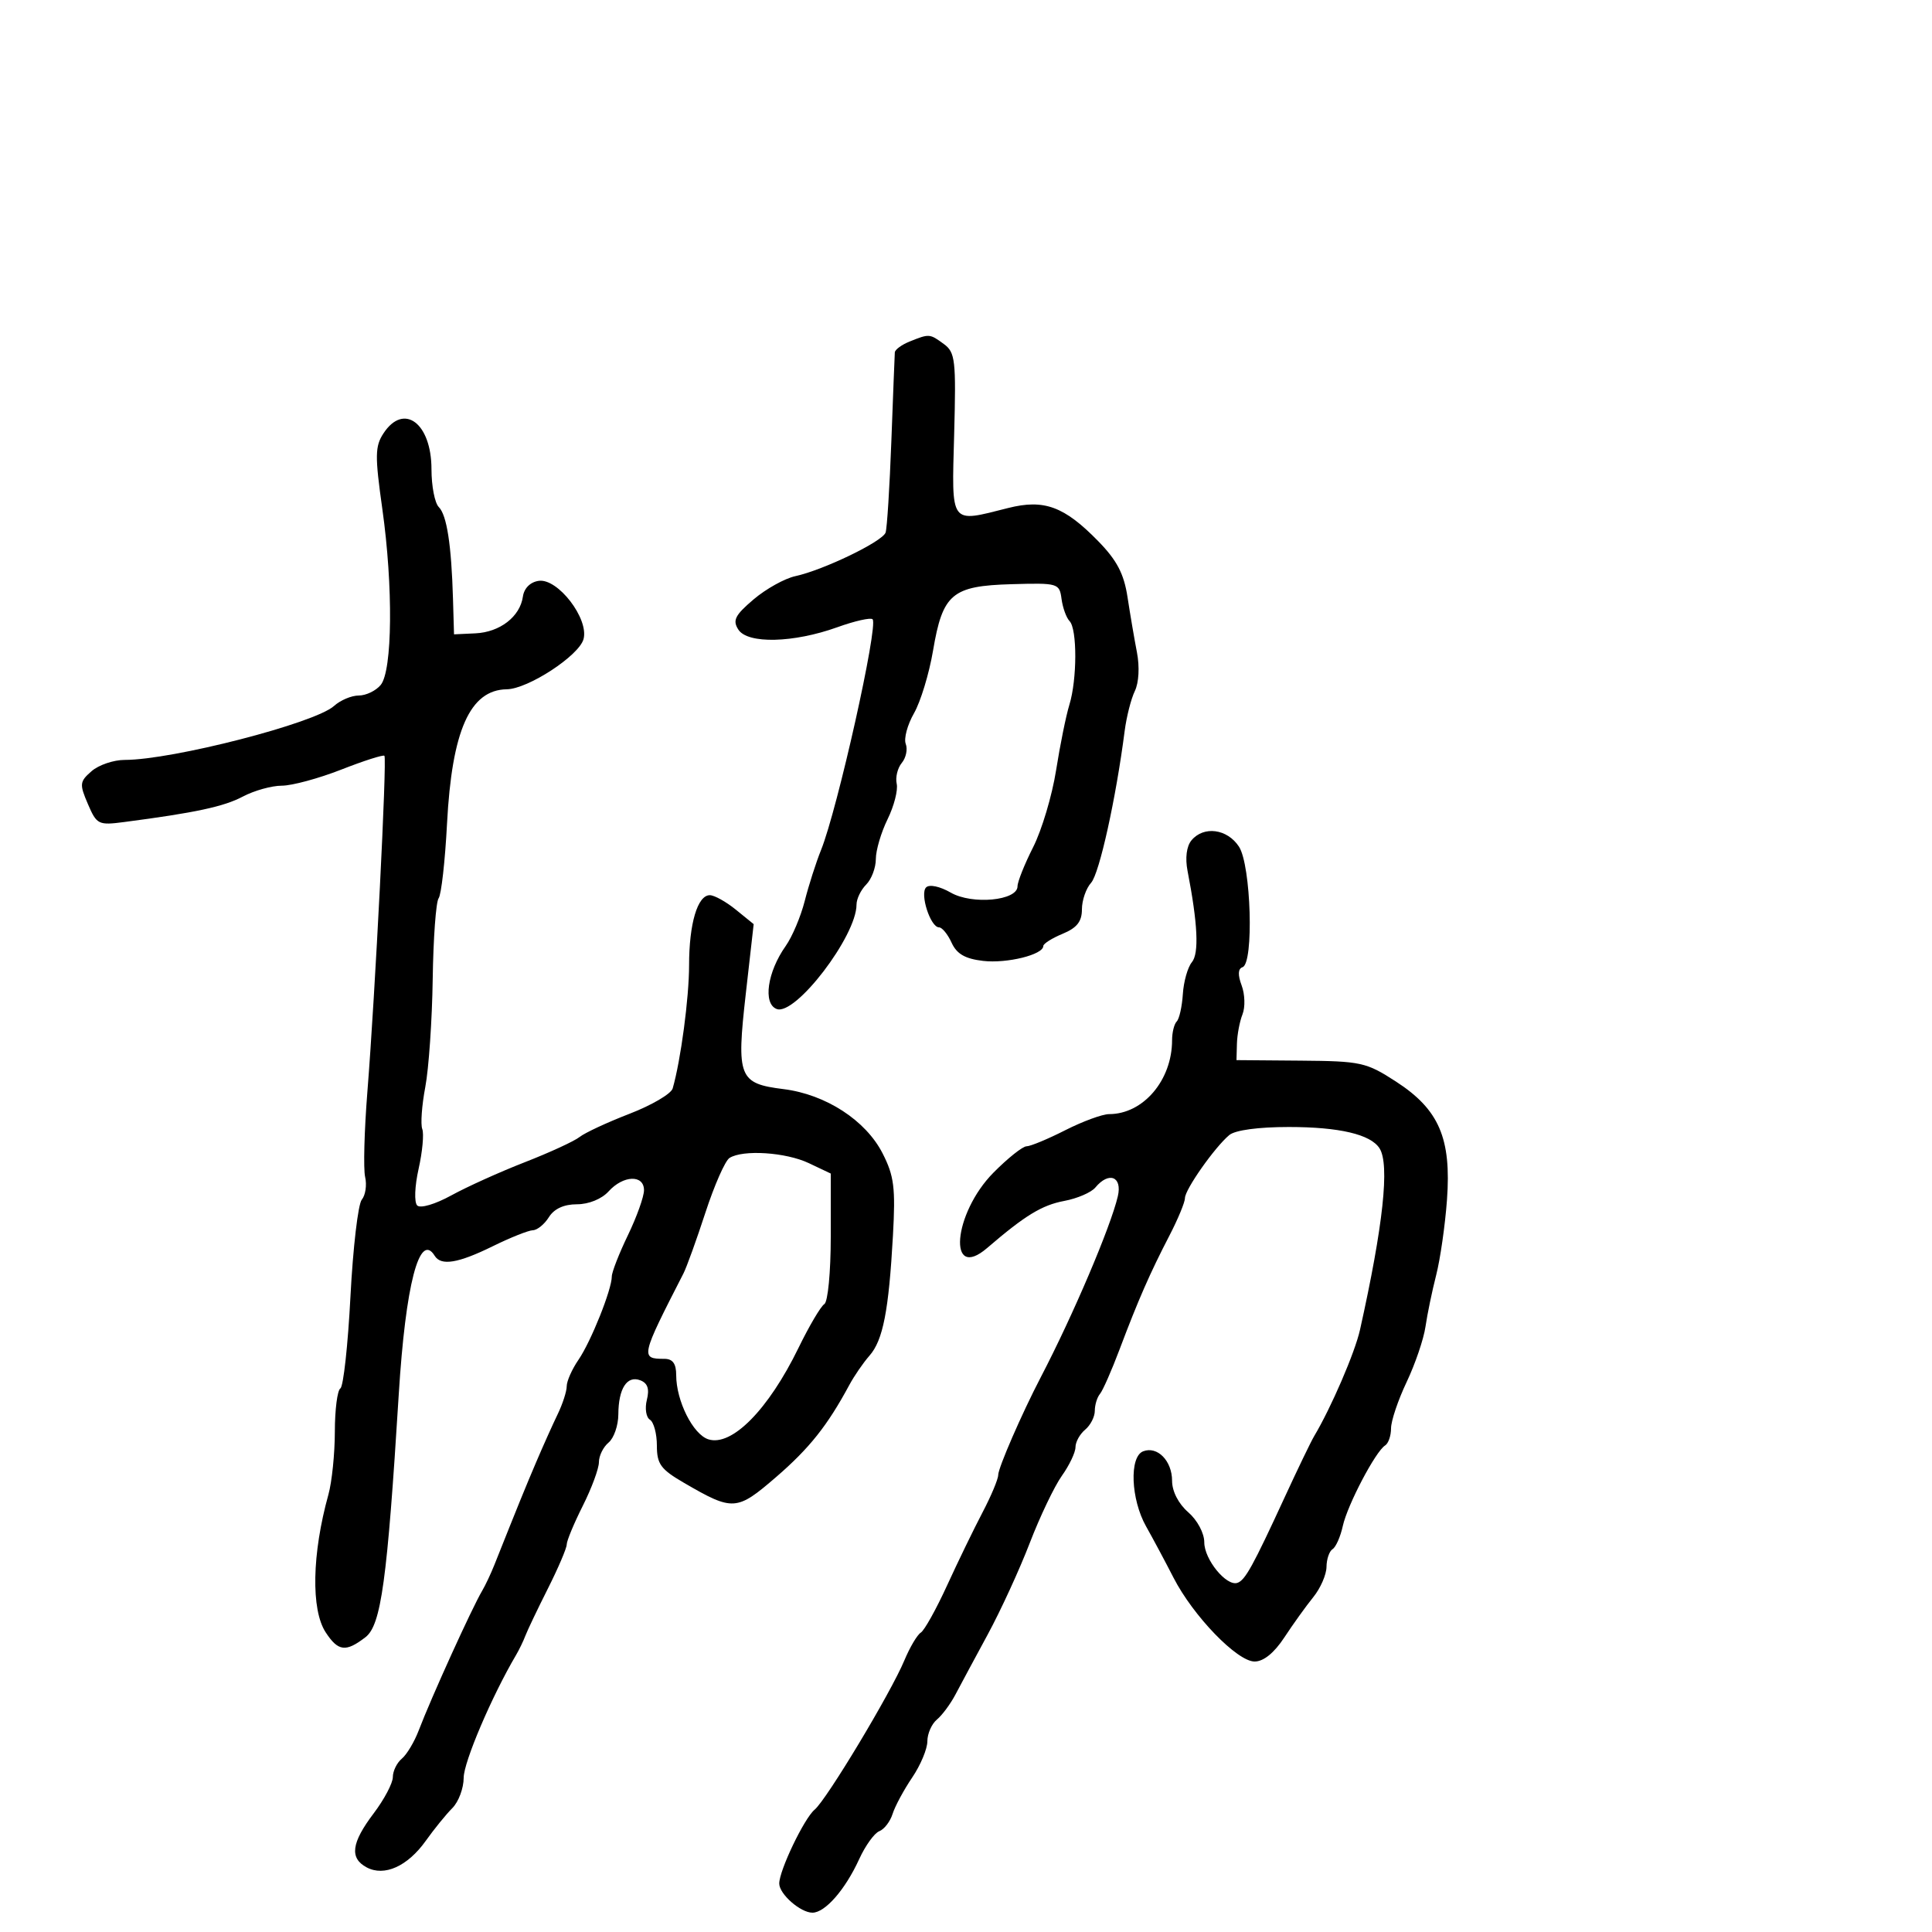 <svg xmlns="http://www.w3.org/2000/svg" width="300" height="300" viewBox="0 0 300 300" version="1.1">
	<path d="M 141.250 53.031 C 140.012 53.529, 138.976 54.288, 138.947 54.718 C 138.917 55.148, 138.675 61.350, 138.409 68.500 C 138.143 75.650, 137.740 82.038, 137.514 82.696 C 137.037 84.089, 127.869 88.516, 123.500 89.464 C 121.850 89.821, 118.932 91.446, 117.016 93.075 C 114.124 95.533, 113.723 96.330, 114.653 97.768 C 116.107 100.015, 123.215 99.843, 130.022 97.395 C 132.735 96.419, 135.198 95.864, 135.495 96.162 C 136.426 97.092, 130.037 125.687, 127.488 132 C 126.711 133.925, 125.573 137.478, 124.960 139.896 C 124.346 142.313, 123.015 145.463, 122.001 146.896 C 119.149 150.925, 118.443 155.849, 120.599 156.676 C 123.491 157.786, 133 145.357, 133 140.468 C 133 139.582, 133.675 138.182, 134.500 137.357 C 135.325 136.532, 136 134.746, 136 133.389 C 136 132.031, 136.820 129.251, 137.822 127.210 C 138.824 125.170, 139.462 122.691, 139.239 121.702 C 139.017 120.713, 139.372 119.256, 140.029 118.465 C 140.686 117.673, 140.963 116.346, 140.644 115.515 C 140.325 114.684, 140.902 112.541, 141.926 110.752 C 142.949 108.964, 144.279 104.593, 144.880 101.041 C 146.378 92.196, 147.814 90.978, 157.065 90.713 C 164.307 90.506, 164.509 90.565, 164.835 93 C 165.019 94.375, 165.581 95.927, 166.085 96.450 C 167.279 97.689, 167.260 105.512, 166.054 109.429 C 165.534 111.118, 164.605 115.700, 163.988 119.612 C 163.372 123.524, 161.772 128.887, 160.434 131.532 C 159.095 134.176, 158 136.917, 158 137.624 C 158 139.854, 150.971 140.520, 147.637 138.607 C 145.937 137.631, 144.314 137.286, 143.806 137.794 C 142.799 138.801, 144.482 144, 145.815 144 C 146.290 144, 147.167 145.072, 147.764 146.382 C 148.561 148.130, 149.862 148.882, 152.655 149.208 C 156.343 149.638, 162 148.243, 162 146.902 C 162 146.539, 163.350 145.683, 165 145 C 167.224 144.079, 168 143.098, 168 141.207 C 168 139.805, 168.641 137.947, 169.425 137.079 C 170.708 135.657, 173.286 123.997, 174.638 113.500 C 174.922 111.300, 175.632 108.512, 176.216 107.305 C 176.841 106.015, 176.976 103.540, 176.545 101.305 C 176.140 99.212, 175.482 95.350, 175.081 92.722 C 174.526 89.091, 173.435 87.006, 170.534 84.035 C 165.254 78.628, 162.134 77.477, 156.561 78.880 C 147.400 81.187, 147.777 81.703, 148.162 67.419 C 148.471 55.901, 148.336 54.719, 146.559 53.419 C 144.353 51.806, 144.305 51.803, 141.250 53.031 M 59.542 67.296 C 58.228 69.301, 58.206 70.788, 59.370 79.046 C 61.065 91.068, 60.942 104.160, 59.113 106.363 C 58.366 107.264, 56.833 108, 55.706 108 C 54.579 108, 52.849 108.731, 51.862 109.625 C 48.909 112.298, 26.791 117.996, 19.361 117.999 C 17.634 117.999, 15.319 118.787, 14.216 119.750 C 12.362 121.367, 12.319 121.754, 13.648 124.847 C 15.020 128.044, 15.275 128.170, 19.293 127.644 C 30.351 126.198, 34.754 125.253, 37.700 123.694 C 39.461 122.762, 42.188 122, 43.761 122 C 45.334 122, 49.484 120.878, 52.984 119.506 C 56.483 118.135, 59.501 117.168, 59.691 117.358 C 60.111 117.777, 58.261 154.269, 57.049 169.500 C 56.567 175.550, 56.409 181.518, 56.698 182.763 C 56.987 184.008, 56.753 185.593, 56.178 186.285 C 55.603 186.978, 54.812 193.736, 54.419 201.304 C 54.027 208.872, 53.322 215.301, 52.853 215.591 C 52.384 215.881, 51.997 218.904, 51.994 222.309 C 51.991 225.714, 51.542 230.107, 50.997 232.071 C 48.442 241.267, 48.270 249.956, 50.572 253.470 C 52.515 256.435, 53.690 256.579, 56.745 254.228 C 59.184 252.350, 60.124 245.497, 61.919 216.500 C 62.973 199.483, 65.132 191.168, 67.500 195 C 68.486 196.596, 71.135 196.161, 76.500 193.522 C 79.250 192.169, 82.059 191.048, 82.742 191.031 C 83.424 191.014, 84.545 190.100, 85.232 189 C 86.045 187.698, 87.564 187, 89.586 187 C 91.420 187, 93.430 186.182, 94.500 185 C 96.785 182.475, 100 182.365, 100 184.813 C 100 185.810, 98.875 188.958, 97.500 191.808 C 96.125 194.658, 95 197.540, 95 198.212 C 95 200.237, 91.766 208.320, 89.821 211.154 C 88.819 212.614, 88 214.458, 88 215.251 C 88 216.044, 87.368 217.999, 86.596 219.596 C 85.824 221.193, 84.328 224.525, 83.273 227 C 81.567 231, 80.539 233.526, 76.764 243 C 76.216 244.375, 75.368 246.175, 74.878 247 C 73.282 249.690, 66.977 263.567, 65.012 268.717 C 64.337 270.486, 63.158 272.454, 62.392 273.089 C 61.627 273.725, 61 275.010, 61 275.944 C 61 276.879, 59.663 279.411, 58.028 281.572 C 54.556 286.161, 54.247 288.527, 56.935 289.965 C 59.674 291.431, 63.291 289.804, 66.119 285.833 C 67.414 284.015, 69.267 281.733, 70.236 280.764 C 71.206 279.794, 72 277.672, 72 276.049 C 72 273.616, 76.370 263.376, 80.128 257 C 80.615 256.175, 81.267 254.825, 81.579 254 C 81.890 253.175, 83.462 249.882, 85.072 246.682 C 86.683 243.482, 88 240.397, 88 239.827 C 88 239.257, 89.125 236.551, 90.500 233.813 C 91.875 231.076, 93 228.028, 93 227.040 C 93 226.053, 93.675 224.685, 94.500 224 C 95.325 223.315, 96.007 221.348, 96.015 219.628 C 96.035 215.603, 97.362 213.541, 99.424 214.332 C 100.569 214.772, 100.870 215.669, 100.444 217.369 C 100.110 218.696, 100.324 220.082, 100.919 220.450 C 101.514 220.817, 102 222.624, 102 224.464 C 102 227.347, 102.588 228.152, 106.250 230.277 C 113.827 234.676, 114.393 234.639, 120.520 229.350 C 125.680 224.895, 128.496 221.354, 131.879 215.064 C 132.638 213.654, 134.051 211.600, 135.018 210.500 C 137.112 208.120, 138.010 203.514, 138.657 191.845 C 139.068 184.437, 138.836 182.598, 137.048 179.094 C 134.430 173.962, 128.220 169.935, 121.667 169.118 C 114.717 168.251, 114.336 167.288, 115.806 154.307 L 117.030 143.500 114.265 141.255 C 112.744 140.020, 110.926 139.008, 110.225 139.005 C 108.314 138.998, 107 143.430, 107 149.881 C 107 154.953, 105.707 164.664, 104.452 169.014 C 104.211 169.847, 101.199 171.616, 97.757 172.945 C 94.316 174.274, 90.825 175.896, 90 176.550 C 89.175 177.204, 85.350 178.965, 81.500 180.465 C 77.650 181.964, 72.509 184.285, 70.077 185.622 C 67.581 186.993, 65.275 187.675, 64.786 187.186 C 64.298 186.698, 64.392 184.215, 65.002 181.491 C 65.597 178.835, 65.853 176.059, 65.570 175.321 C 65.287 174.584, 65.498 171.646, 66.039 168.793 C 66.580 165.940, 67.098 158.407, 67.190 152.053 C 67.282 145.699, 67.696 140.041, 68.110 139.480 C 68.524 138.919, 69.111 133.705, 69.414 127.893 C 70.169 113.439, 72.980 107.115, 78.688 107.032 C 81.994 106.984, 89.919 101.805, 90.611 99.240 C 91.467 96.073, 86.621 89.770, 83.656 90.193 C 82.340 90.380, 81.381 91.336, 81.194 92.646 C 80.751 95.755, 77.627 98.168, 73.816 98.345 L 70.500 98.500 70.340 93 C 70.096 84.594, 69.383 79.983, 68.134 78.734 C 67.510 78.110, 67 75.472, 67 72.871 C 67 65.694, 62.699 62.478, 59.542 67.296 M 185.008 130.491 C 184.245 131.409, 184.013 133.233, 184.403 135.241 C 185.988 143.403, 186.209 148.044, 185.075 149.409 C 184.428 150.190, 183.796 152.417, 183.672 154.358 C 183.547 156.299, 183.121 158.213, 182.723 158.610 C 182.325 159.008, 182 160.316, 182 161.517 C 182 167.737, 177.517 173, 172.219 173 C 171.185 173, 168.125 174.123, 165.419 175.496 C 162.714 176.869, 160.008 177.994, 159.406 177.996 C 158.804 177.998, 156.493 179.837, 154.271 182.081 C 147.978 188.437, 147.091 199.113, 153.299 193.776 C 159.183 188.719, 161.788 187.130, 165.275 186.476 C 167.285 186.099, 169.450 185.163, 170.087 184.395 C 172.185 181.867, 174.290 182.684, 173.577 185.750 C 172.476 190.490, 166.616 204.250, 161.609 213.857 C 158.674 219.489, 155 227.928, 155 229.040 C 155 229.681, 153.903 232.297, 152.562 234.853 C 151.221 237.409, 148.745 242.512, 147.059 246.193 C 145.374 249.874, 143.539 253.167, 142.982 253.511 C 142.425 253.855, 141.278 255.793, 140.432 257.818 C 138.317 262.884, 128.347 279.467, 126.491 281.007 C 124.876 282.348, 121 290.440, 121 292.472 C 121 294.108, 124.292 297, 126.154 297 C 128.126 297, 131.249 293.424, 133.411 288.690 C 134.368 286.594, 135.775 284.640, 136.538 284.347 C 137.300 284.055, 138.230 282.844, 138.603 281.658 C 138.977 280.471, 140.344 277.933, 141.641 276.018 C 142.939 274.103, 144 271.570, 144 270.390 C 144 269.210, 144.666 267.692, 145.479 267.017 C 146.293 266.342, 147.585 264.599, 148.351 263.145 C 149.117 261.690, 151.382 257.477, 153.384 253.783 C 155.386 250.089, 158.319 243.703, 159.901 239.592 C 161.484 235.482, 163.729 230.785, 164.890 229.155 C 166.050 227.525, 167 225.528, 167 224.718 C 167 223.908, 167.675 222.685, 168.500 222 C 169.325 221.315, 170 220, 170 219.078 C 170 218.155, 170.360 216.973, 170.800 216.450 C 171.240 215.928, 172.617 212.800, 173.860 209.500 C 176.725 201.895, 178.568 197.688, 181.592 191.853 C 182.916 189.297, 184 186.679, 184 186.036 C 184 184.708, 188.622 178.137, 190.884 176.250 C 191.799 175.487, 195.397 175, 200.126 175 C 207.962 175, 212.837 176.146, 214.214 178.313 C 215.809 180.821, 214.789 190.296, 211.178 206.500 C 210.397 210.008, 206.689 218.607, 204.064 223 C 203.571 223.825, 201.509 228.100, 199.481 232.500 C 194.549 243.203, 193.344 245.385, 192.141 245.786 C 190.434 246.355, 187 242.153, 187 239.493 C 187 238.066, 185.924 236.051, 184.500 234.813 C 182.989 233.499, 182 231.573, 182 229.942 C 182 226.838, 179.721 224.509, 177.513 225.357 C 175.332 226.193, 175.588 232.799, 177.963 237.016 C 179.043 238.932, 180.955 242.509, 182.213 244.965 C 185.267 250.927, 192.105 258, 194.816 258 C 196.206 258, 197.852 256.665, 199.438 254.250 C 200.792 252.188, 202.813 249.375, 203.928 248 C 205.043 246.625, 205.966 244.514, 205.978 243.309 C 205.990 242.104, 206.415 240.861, 206.923 240.548 C 207.431 240.234, 208.144 238.620, 208.508 236.962 C 209.228 233.684, 213.597 225.367, 215.080 224.450 C 215.586 224.138, 216 222.941, 216 221.791 C 216 220.640, 217.090 217.404, 218.422 214.600 C 219.753 211.795, 221.071 207.925, 221.349 206 C 221.628 204.075, 222.374 200.475, 223.008 198 C 223.641 195.525, 224.396 190.271, 224.685 186.325 C 225.386 176.757, 223.459 172.282, 216.773 167.950 C 212.140 164.948, 211.340 164.772, 201.938 164.696 L 192 164.615 192.070 162.057 C 192.109 160.651, 192.498 158.600, 192.936 157.500 C 193.373 156.400, 193.313 154.384, 192.803 153.021 C 192.186 151.371, 192.231 150.423, 192.938 150.187 C 194.721 149.593, 194.271 134.344, 192.385 131.465 C 190.566 128.689, 186.904 128.205, 185.008 130.491 M 113.276 179.808 C 112.603 180.236, 110.920 184.052, 109.538 188.288 C 108.155 192.523, 106.619 196.779, 106.124 197.745 C 99.481 210.703, 99.414 211, 103.167 211 C 104.462 211, 105 211.743, 105 213.532 C 105 217.529, 107.612 222.742, 109.994 223.498 C 113.633 224.653, 119.314 218.892, 123.987 209.307 C 125.647 205.901, 127.454 202.837, 128.003 202.498 C 128.556 202.156, 129 197.510, 129 192.055 L 129 182.228 125.599 180.614 C 122.030 178.920, 115.360 178.484, 113.276 179.808" stroke="none" fill="black" fill-rule="evenodd"/>
</svg>